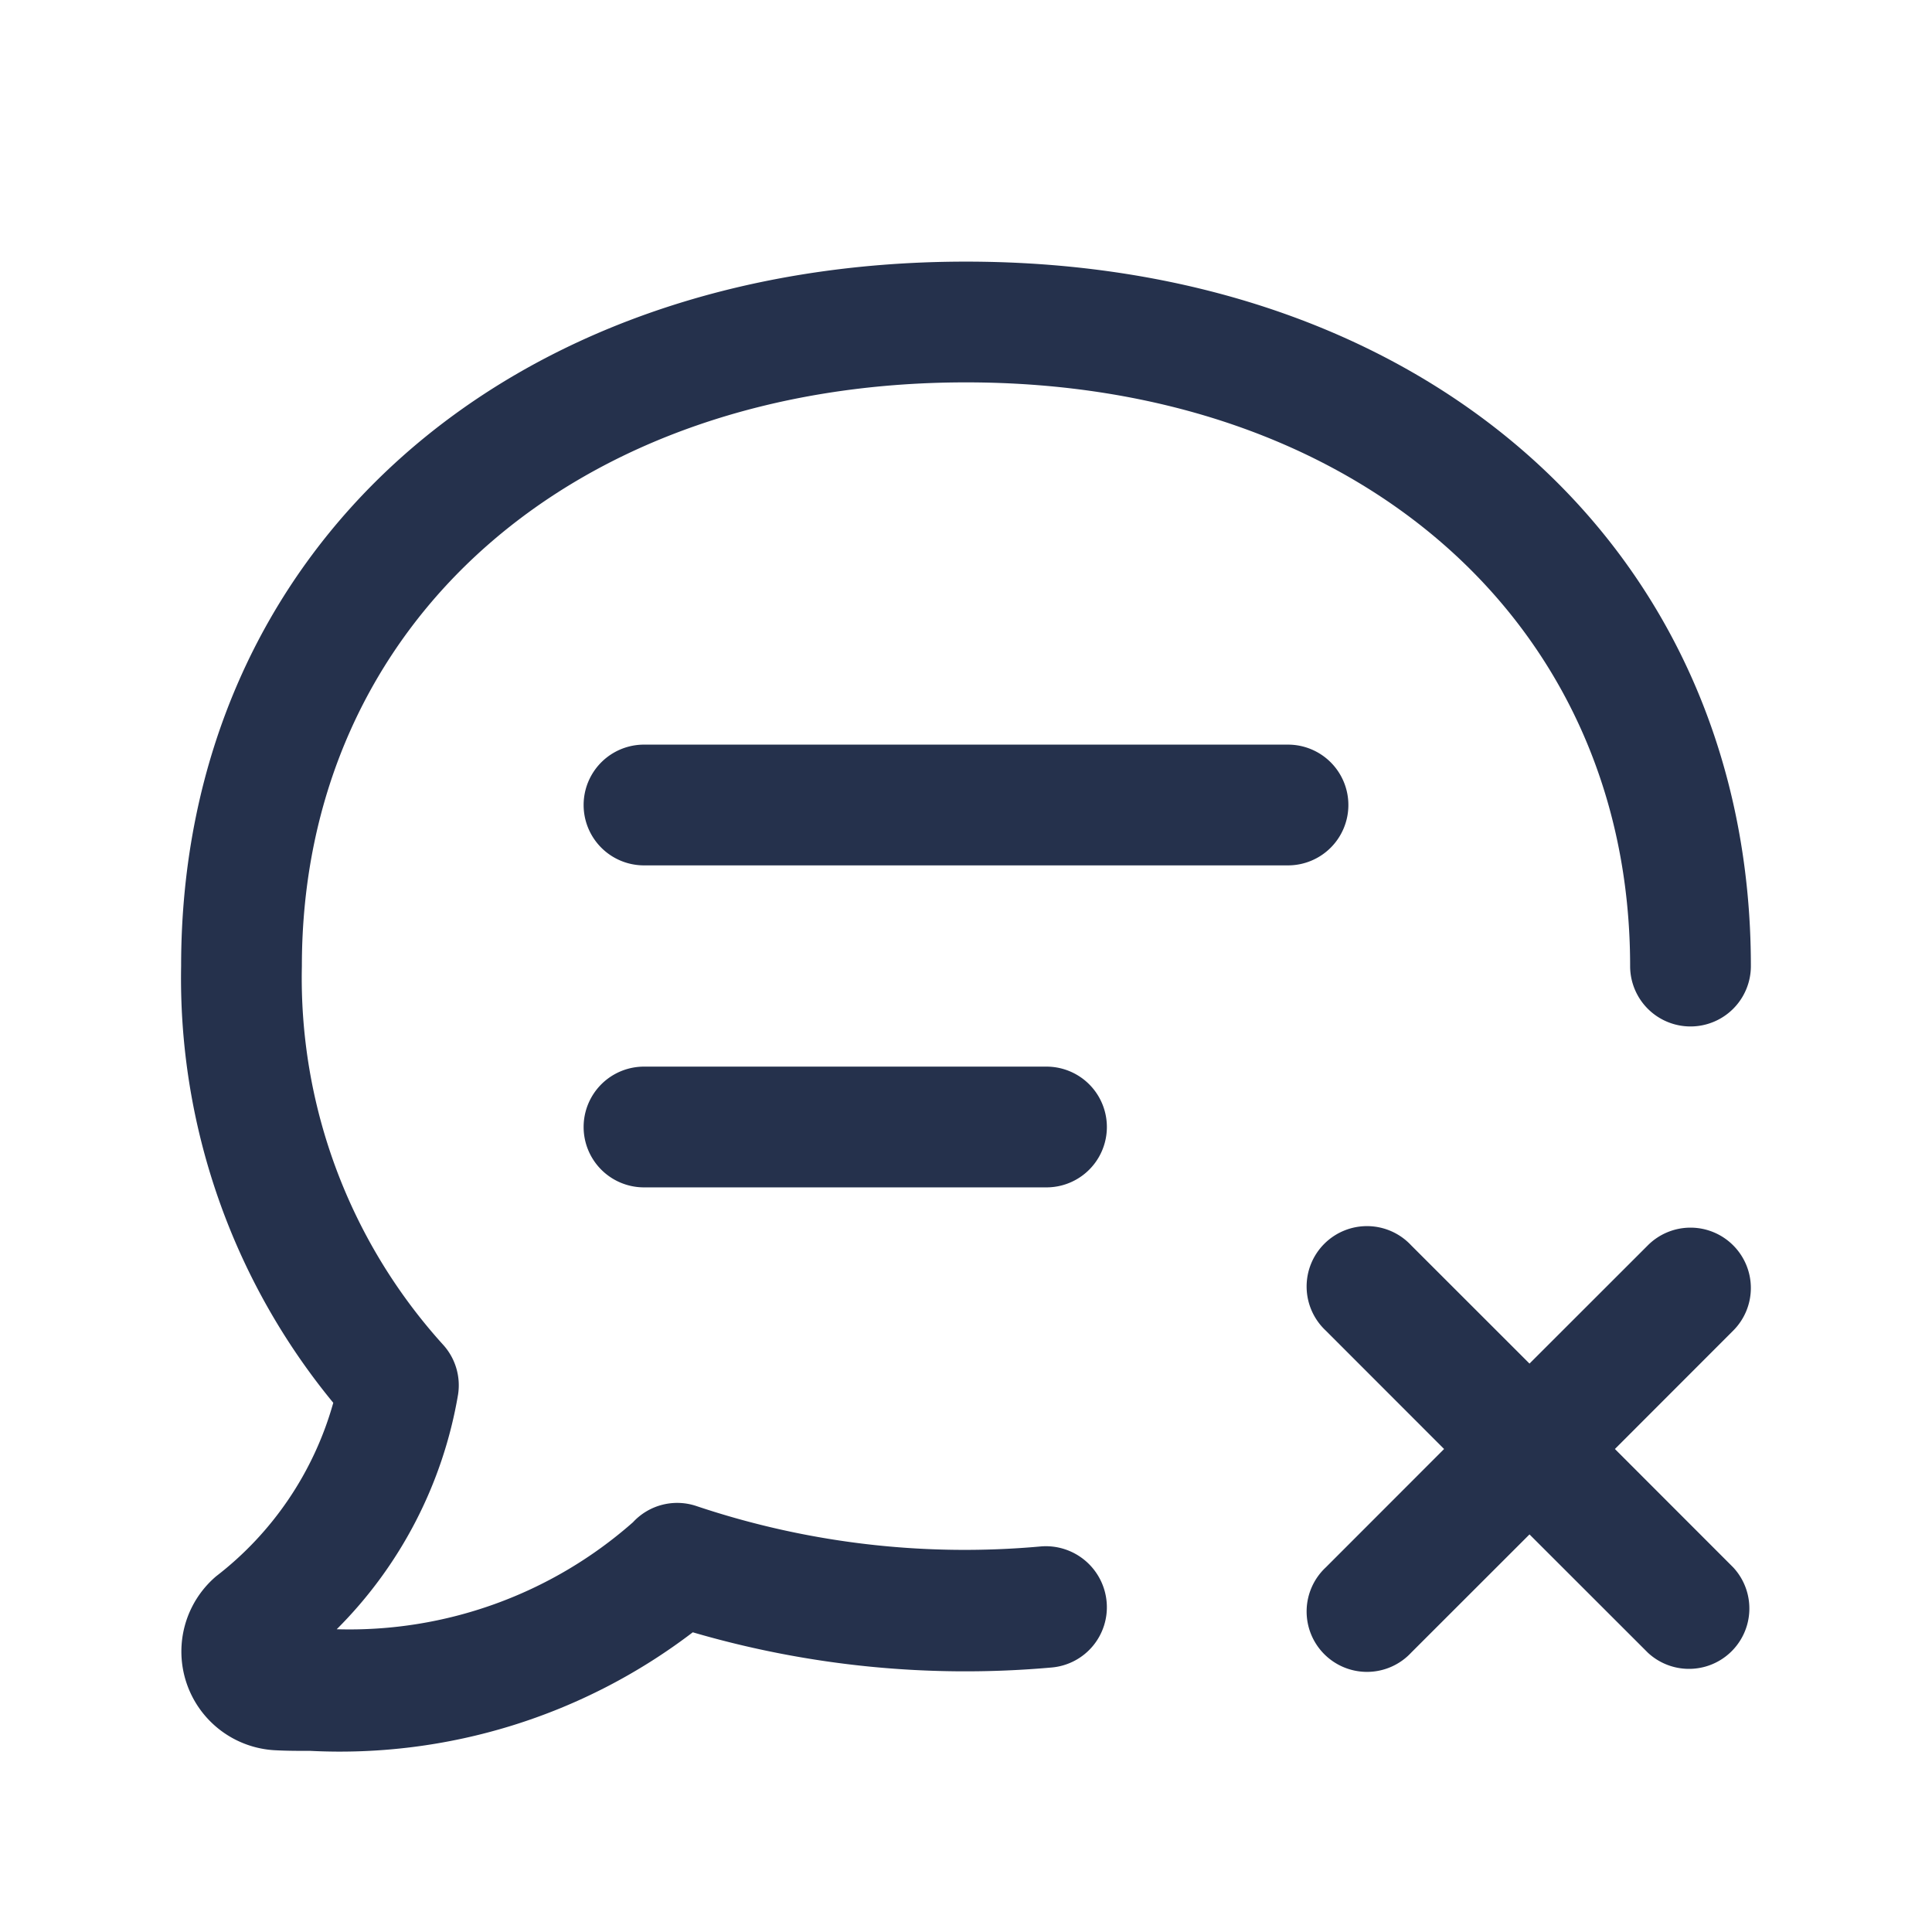 <svg id="Layer" xmlns="http://www.w3.org/2000/svg" viewBox="0 0 24 24"><defs><style>.cls-1{fill:#25314c;}</style></defs><path id="comment-text-times" class="cls-1" d="M13.747,19.9a.751.751,0,0,1-.68.814,12.063,12.063,0,0,1-4.461-.437A7.225,7.225,0,0,1,3.857,21.75c-.144,0-.286,0-.423-.007a1.228,1.228,0,0,1-.749-2.162A4.124,4.124,0,0,0,4.14,17.426,8.3,8.3,0,0,1,2.25,12C2.25,6.849,6.26,3.25,12,3.25s9.75,3.6,9.75,8.751a.75.75,0,0,1-1.5,0c0-4.269-3.393-7.251-8.25-7.251S3.75,7.732,3.75,12A6.787,6.787,0,0,0,5.5,16.7a.749.749,0,0,1,.19.625,5.391,5.391,0,0,1-1.507,2.914A5.326,5.326,0,0,0,7.863,18.91a.748.748,0,0,1,.792-.2,10.471,10.471,0,0,0,4.278.5A.758.758,0,0,1,13.747,19.9ZM21.53,15.47a.749.749,0,0,0-1.06,0L19,16.939,17.53,15.47a.75.75,0,1,0-1.06,1.06L17.939,18,16.47,19.47a.75.75,0,1,0,1.06,1.06L19,19.061l1.47,1.469a.75.75,0,0,0,1.06-1.06L20.061,18l1.469-1.47A.749.749,0,0,0,21.53,15.47ZM16.75,10A.75.75,0,0,0,16,9.25H8a.75.75,0,0,0,0,1.5h8A.75.75,0,0,0,16.75,10ZM13,13.25H8a.75.75,0,0,0,0,1.5h5a.75.75,0,0,0,0-1.5Z"/></svg>